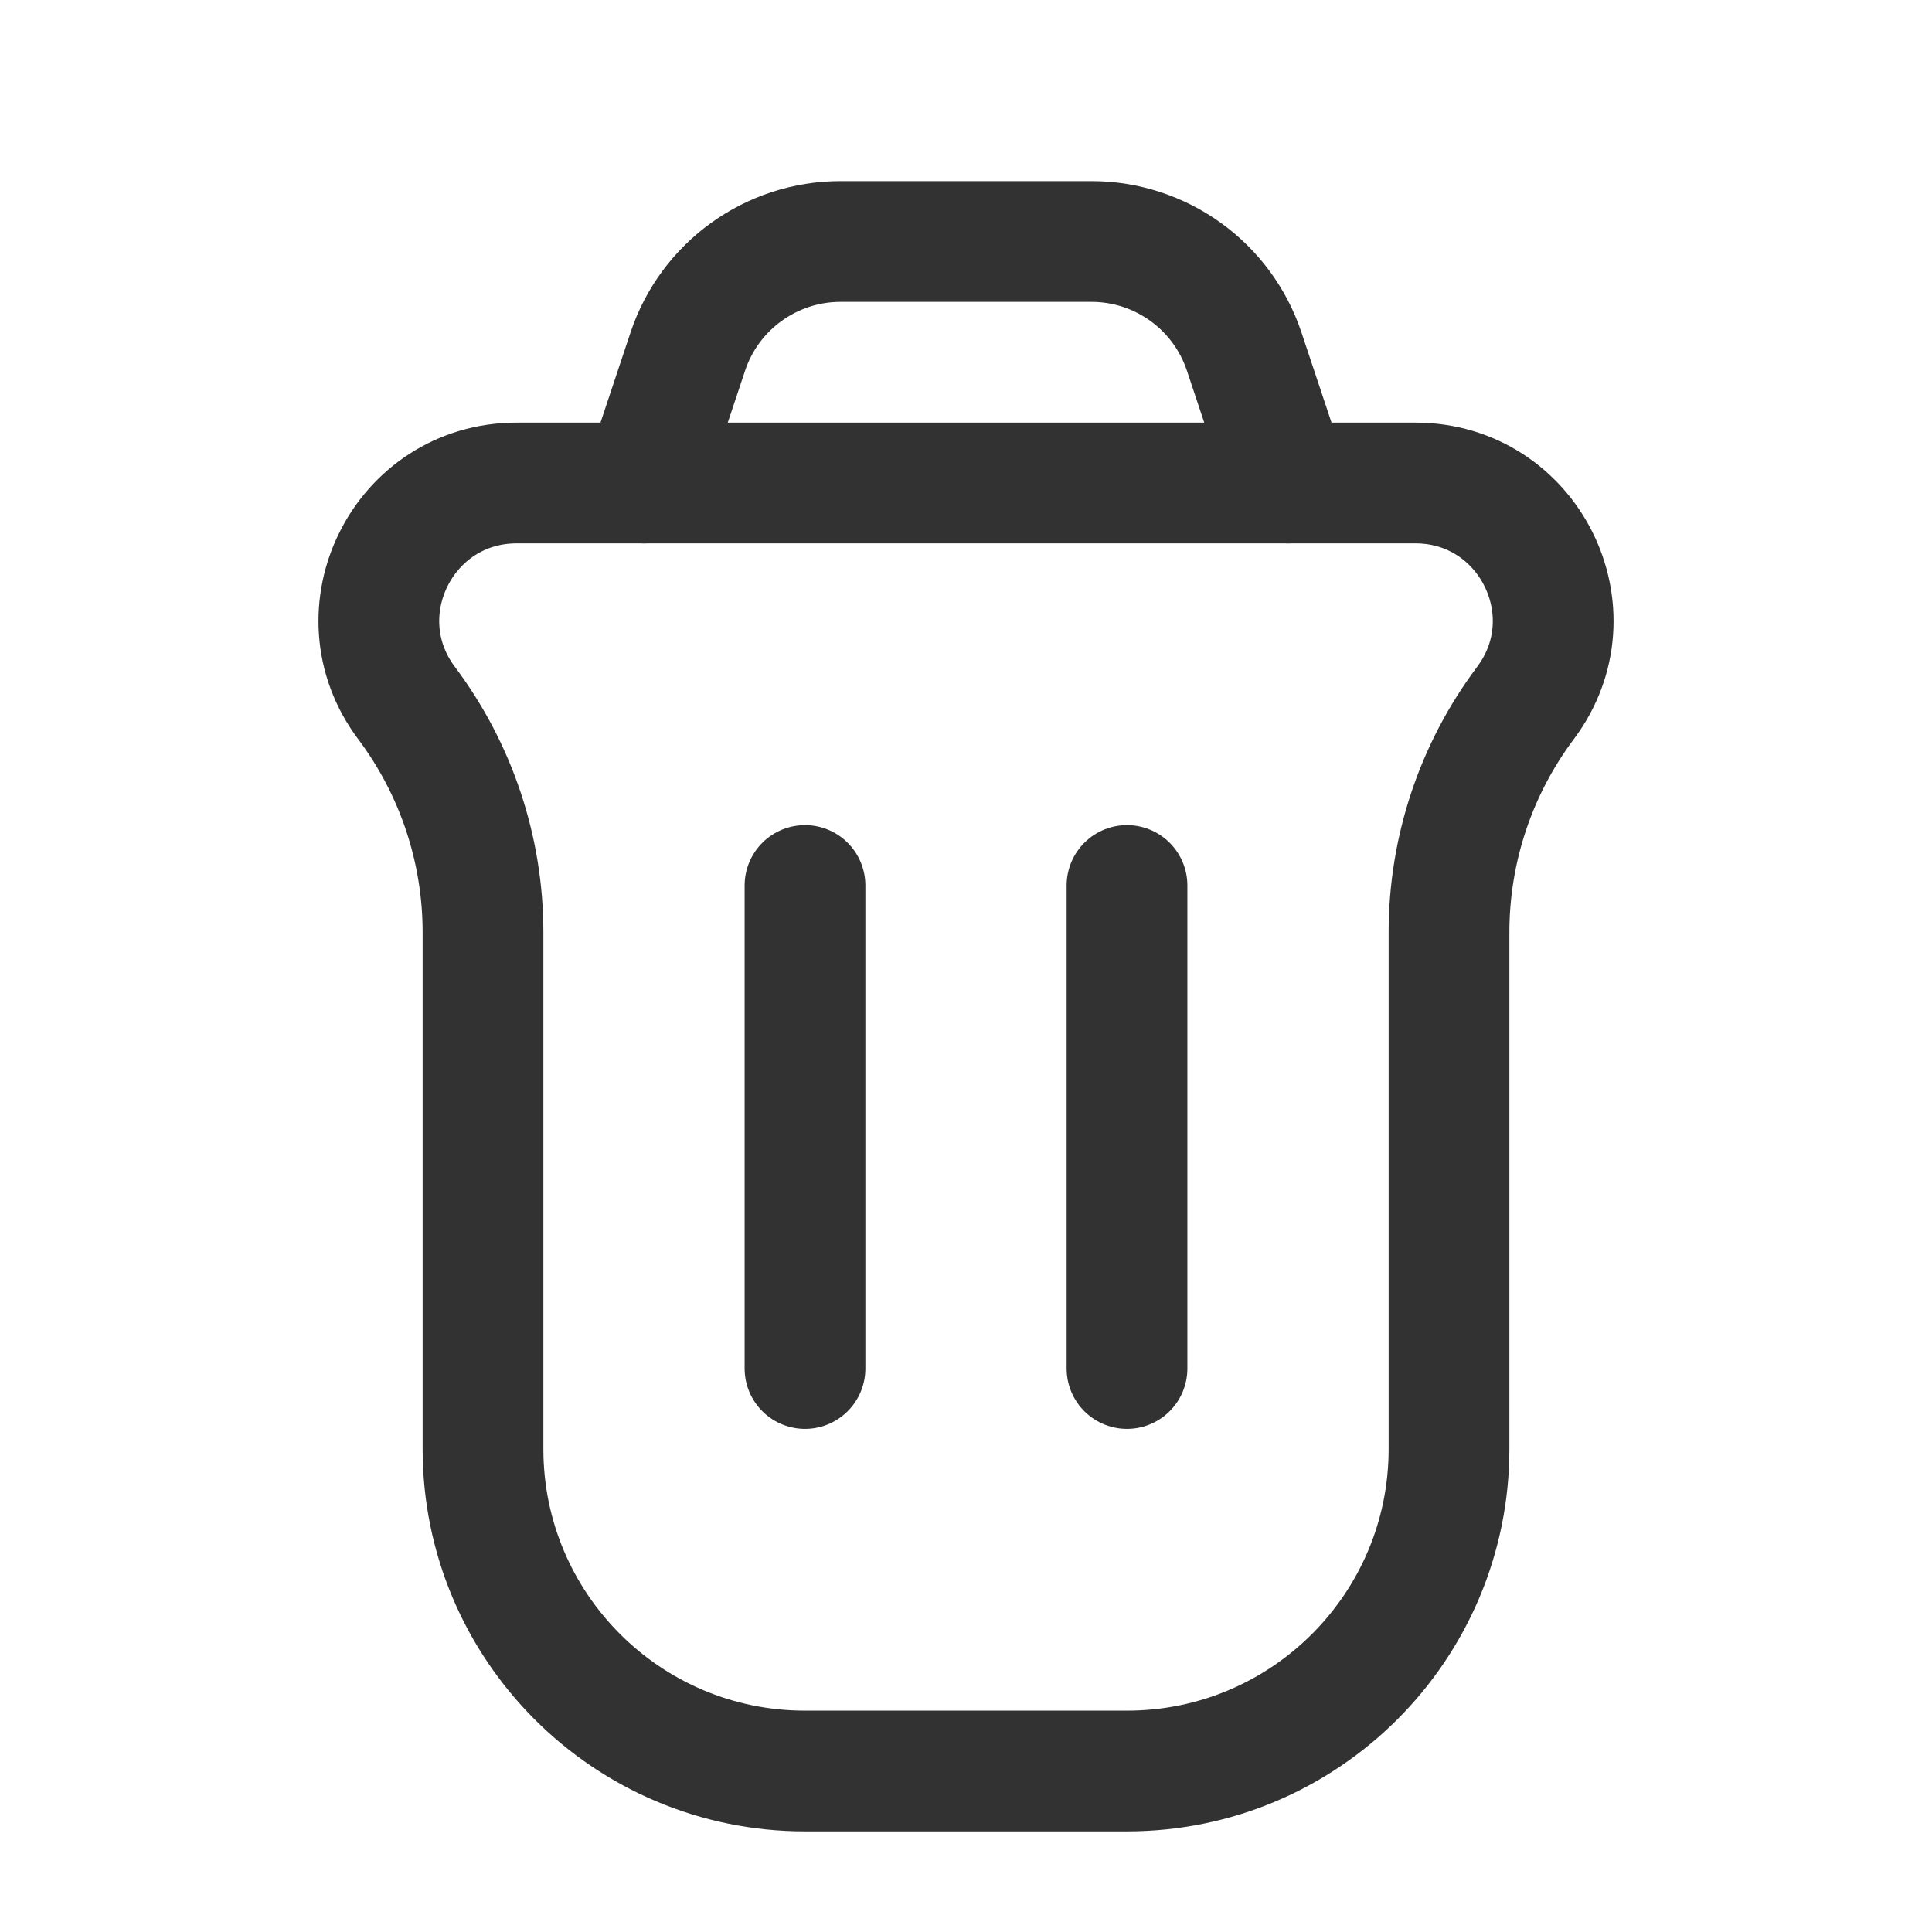 <svg width="24" height="24" viewBox="0 0 24 24" fill="none" xmlns="http://www.w3.org/2000/svg">
<path d="M5.051 8.734C4.206 7.608 5.01 6 6.418 6H17.582C18.991 6 19.794 7.608 18.949 8.734C18.333 9.556 18 10.555 18 11.582V18C18 20.209 16.209 22 14 22H10C7.791 22 6 20.209 6 18V11.582C6 10.555 5.667 9.556 5.051 8.734Z" stroke="#323232" stroke-width="1.5"/>
<path d="M14 17L14 11" stroke="#323232" stroke-width="1.5" stroke-linecap="round" stroke-linejoin="round"/>
<path d="M10 17L10 11" stroke="#323232" stroke-width="1.5" stroke-linecap="round" stroke-linejoin="round"/>
<path d="M16 6L15.456 4.368C15.184 3.551 14.419 3 13.559 3H10.441C9.581 3 8.816 3.551 8.544 4.368L8 6" stroke="#323232" stroke-width="1.5" stroke-linecap="round"/>
</svg>
